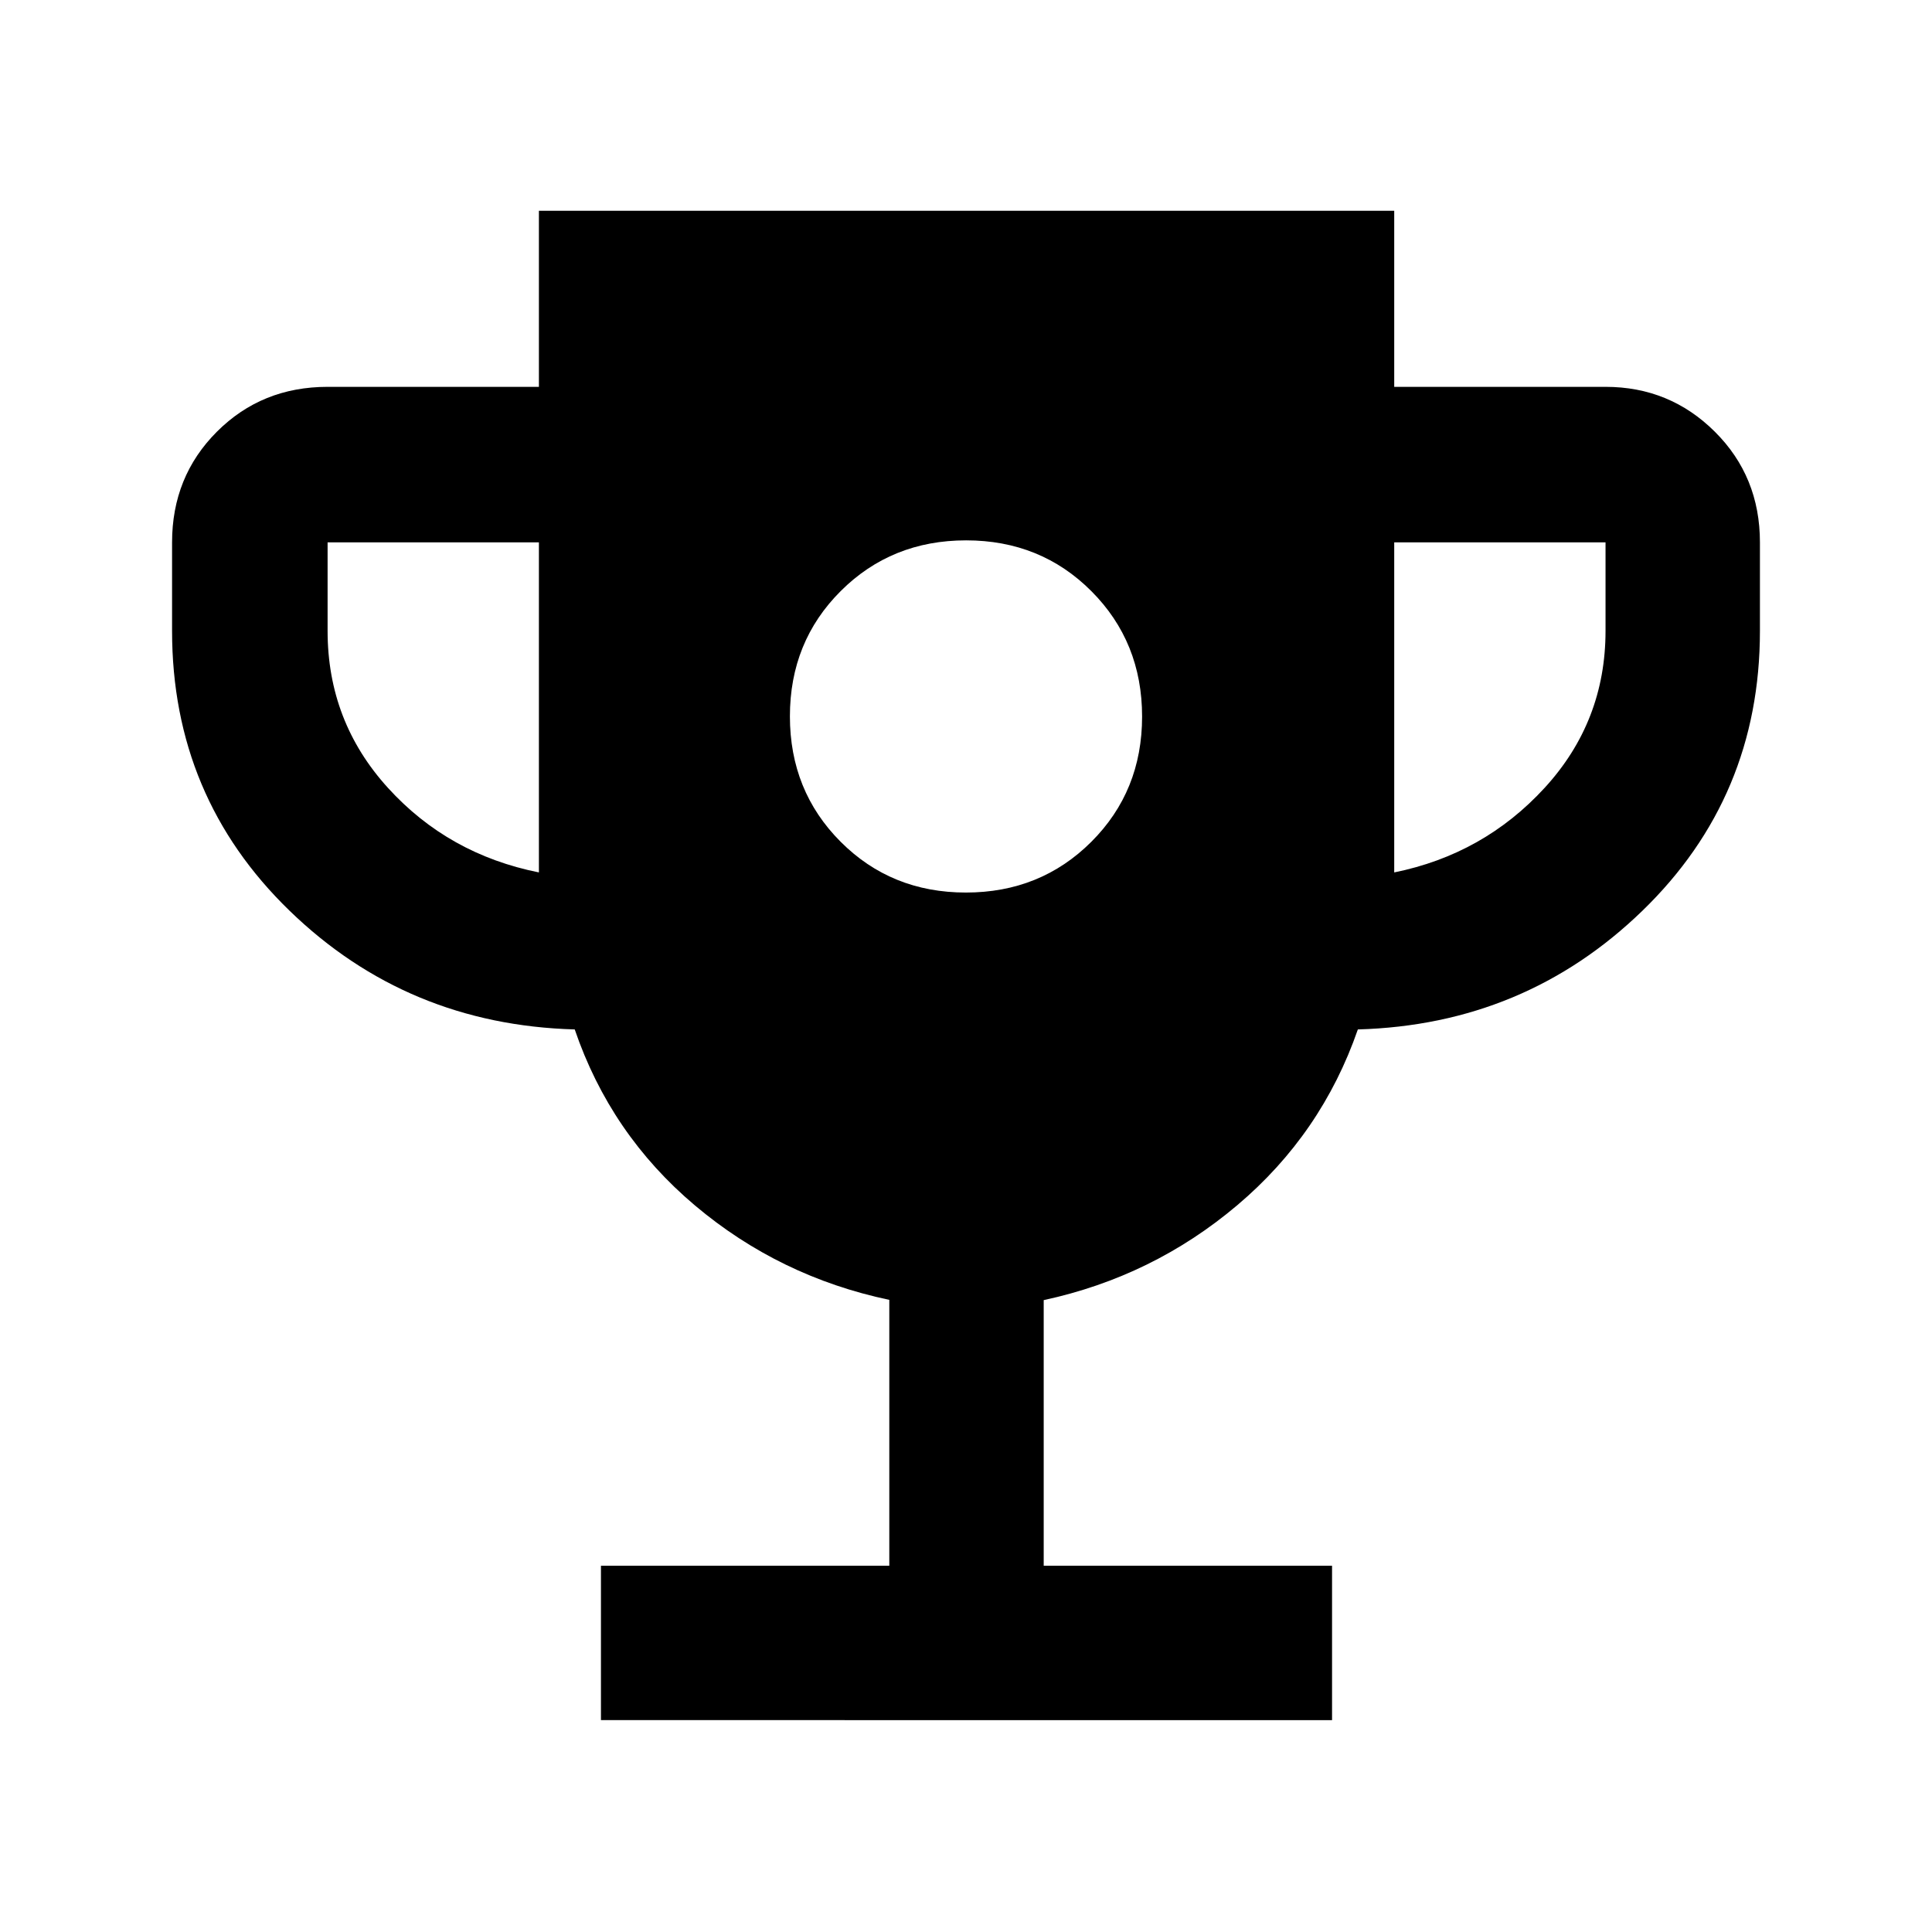 <svg xmlns="http://www.w3.org/2000/svg" height="48" viewBox="0 -960 960 960" width="48"><path d="M479.94-516.5q37.06 0 62.31-25.19t25.25-62.25q0-37.06-25.19-62.31t-62.25-25.25q-37.06 0-62.31 25.19t-25.25 62.25q0 37.06 25.19 62.31t62.25 25.25ZM298.61-105.28V-182h143.28v-132.1q-54.56-11.51-96.55-46.9-41.98-35.39-59.76-87.48-83.26-2.34-141.67-58.96Q85.5-564.05 85.5-646.5v-44q0-32.71 22.29-55 22.28-22.28 54.99-22.28h105v-87.5h425v87.5h105q31.89 0 54.3 22.28 22.42 22.29 22.42 55v44q0 82.45-58.41 139.06-58.41 56.62-141.38 58.96-17.97 51.87-59.91 87.33-41.93 35.47-96.19 47.17V-182h143.28v76.72H298.61ZM267.78-526.5v-164h-105v44q0 45 30 78t75 42Zm425 0q44.44-9 74.72-42t30.28-78v-44h-105v164Z"/></svg>